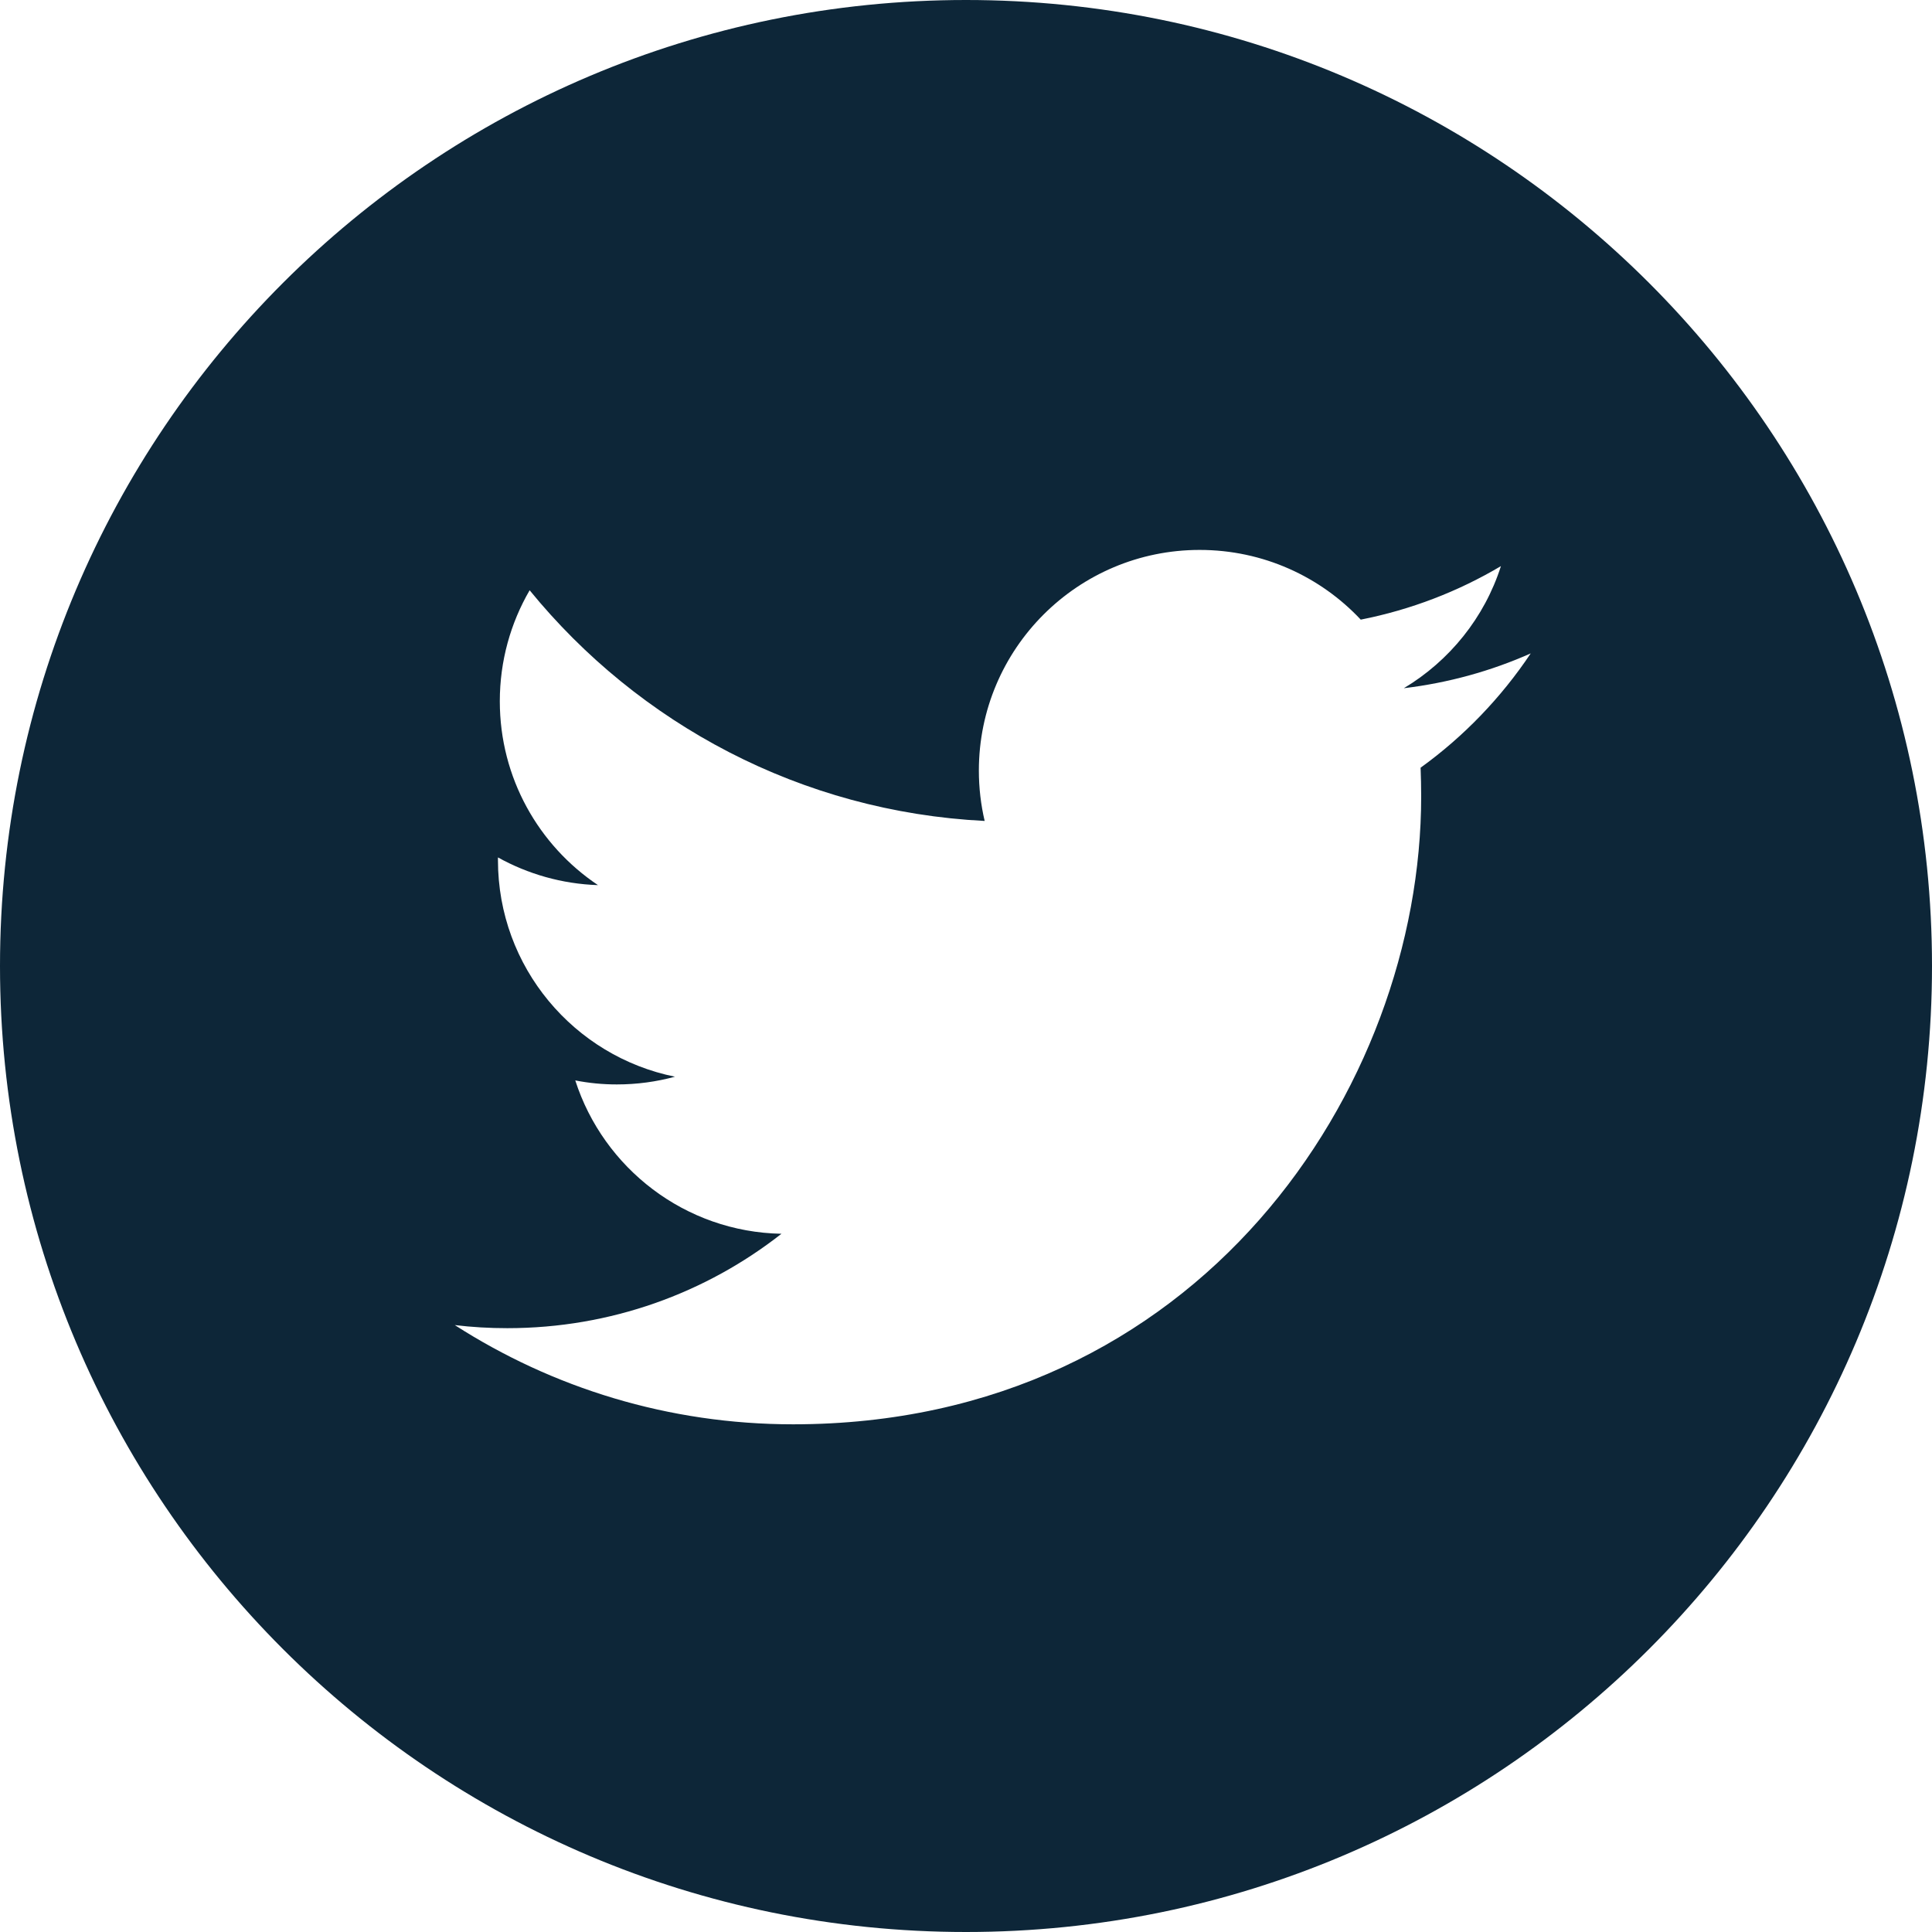 <svg width="50" height="50" viewBox="0 0 50 50" fill="none" xmlns="http://www.w3.org/2000/svg">
<path fill-rule="evenodd" clip-rule="evenodd" d="M25 50C38.807 50 50 38.807 50 25C50 11.193 38.807 0 25 0C11.193 0 0 11.193 0 25C0 38.807 11.193 50 25 50ZM36.331 17.811C37.488 17.672 38.588 17.366 39.615 16.91C38.849 18.056 37.881 19.063 36.765 19.868C36.774 20.111 36.78 20.361 36.78 20.608C36.78 28.156 31.034 36.861 20.526 36.861C17.299 36.861 14.296 35.916 11.77 34.293C12.214 34.347 12.668 34.373 13.13 34.373C15.808 34.373 18.271 33.462 20.224 31.93C17.727 31.884 15.617 30.229 14.888 27.961C15.237 28.03 15.595 28.065 15.964 28.065C16.485 28.065 16.991 27.995 17.468 27.865C14.858 27.338 12.887 25.031 12.887 22.262V22.19C13.658 22.618 14.539 22.876 15.476 22.907C13.942 21.88 12.935 20.131 12.935 18.149C12.935 17.104 13.215 16.123 13.707 15.276C16.526 18.733 20.734 21.008 25.483 21.246C25.385 20.828 25.333 20.391 25.333 19.944C25.333 16.789 27.892 14.232 31.047 14.232C32.69 14.232 34.174 14.925 35.216 16.036C36.516 15.78 37.742 15.305 38.844 14.651C38.419 15.984 37.512 17.104 36.331 17.811Z" fill="#0D2638"/>
</svg>

